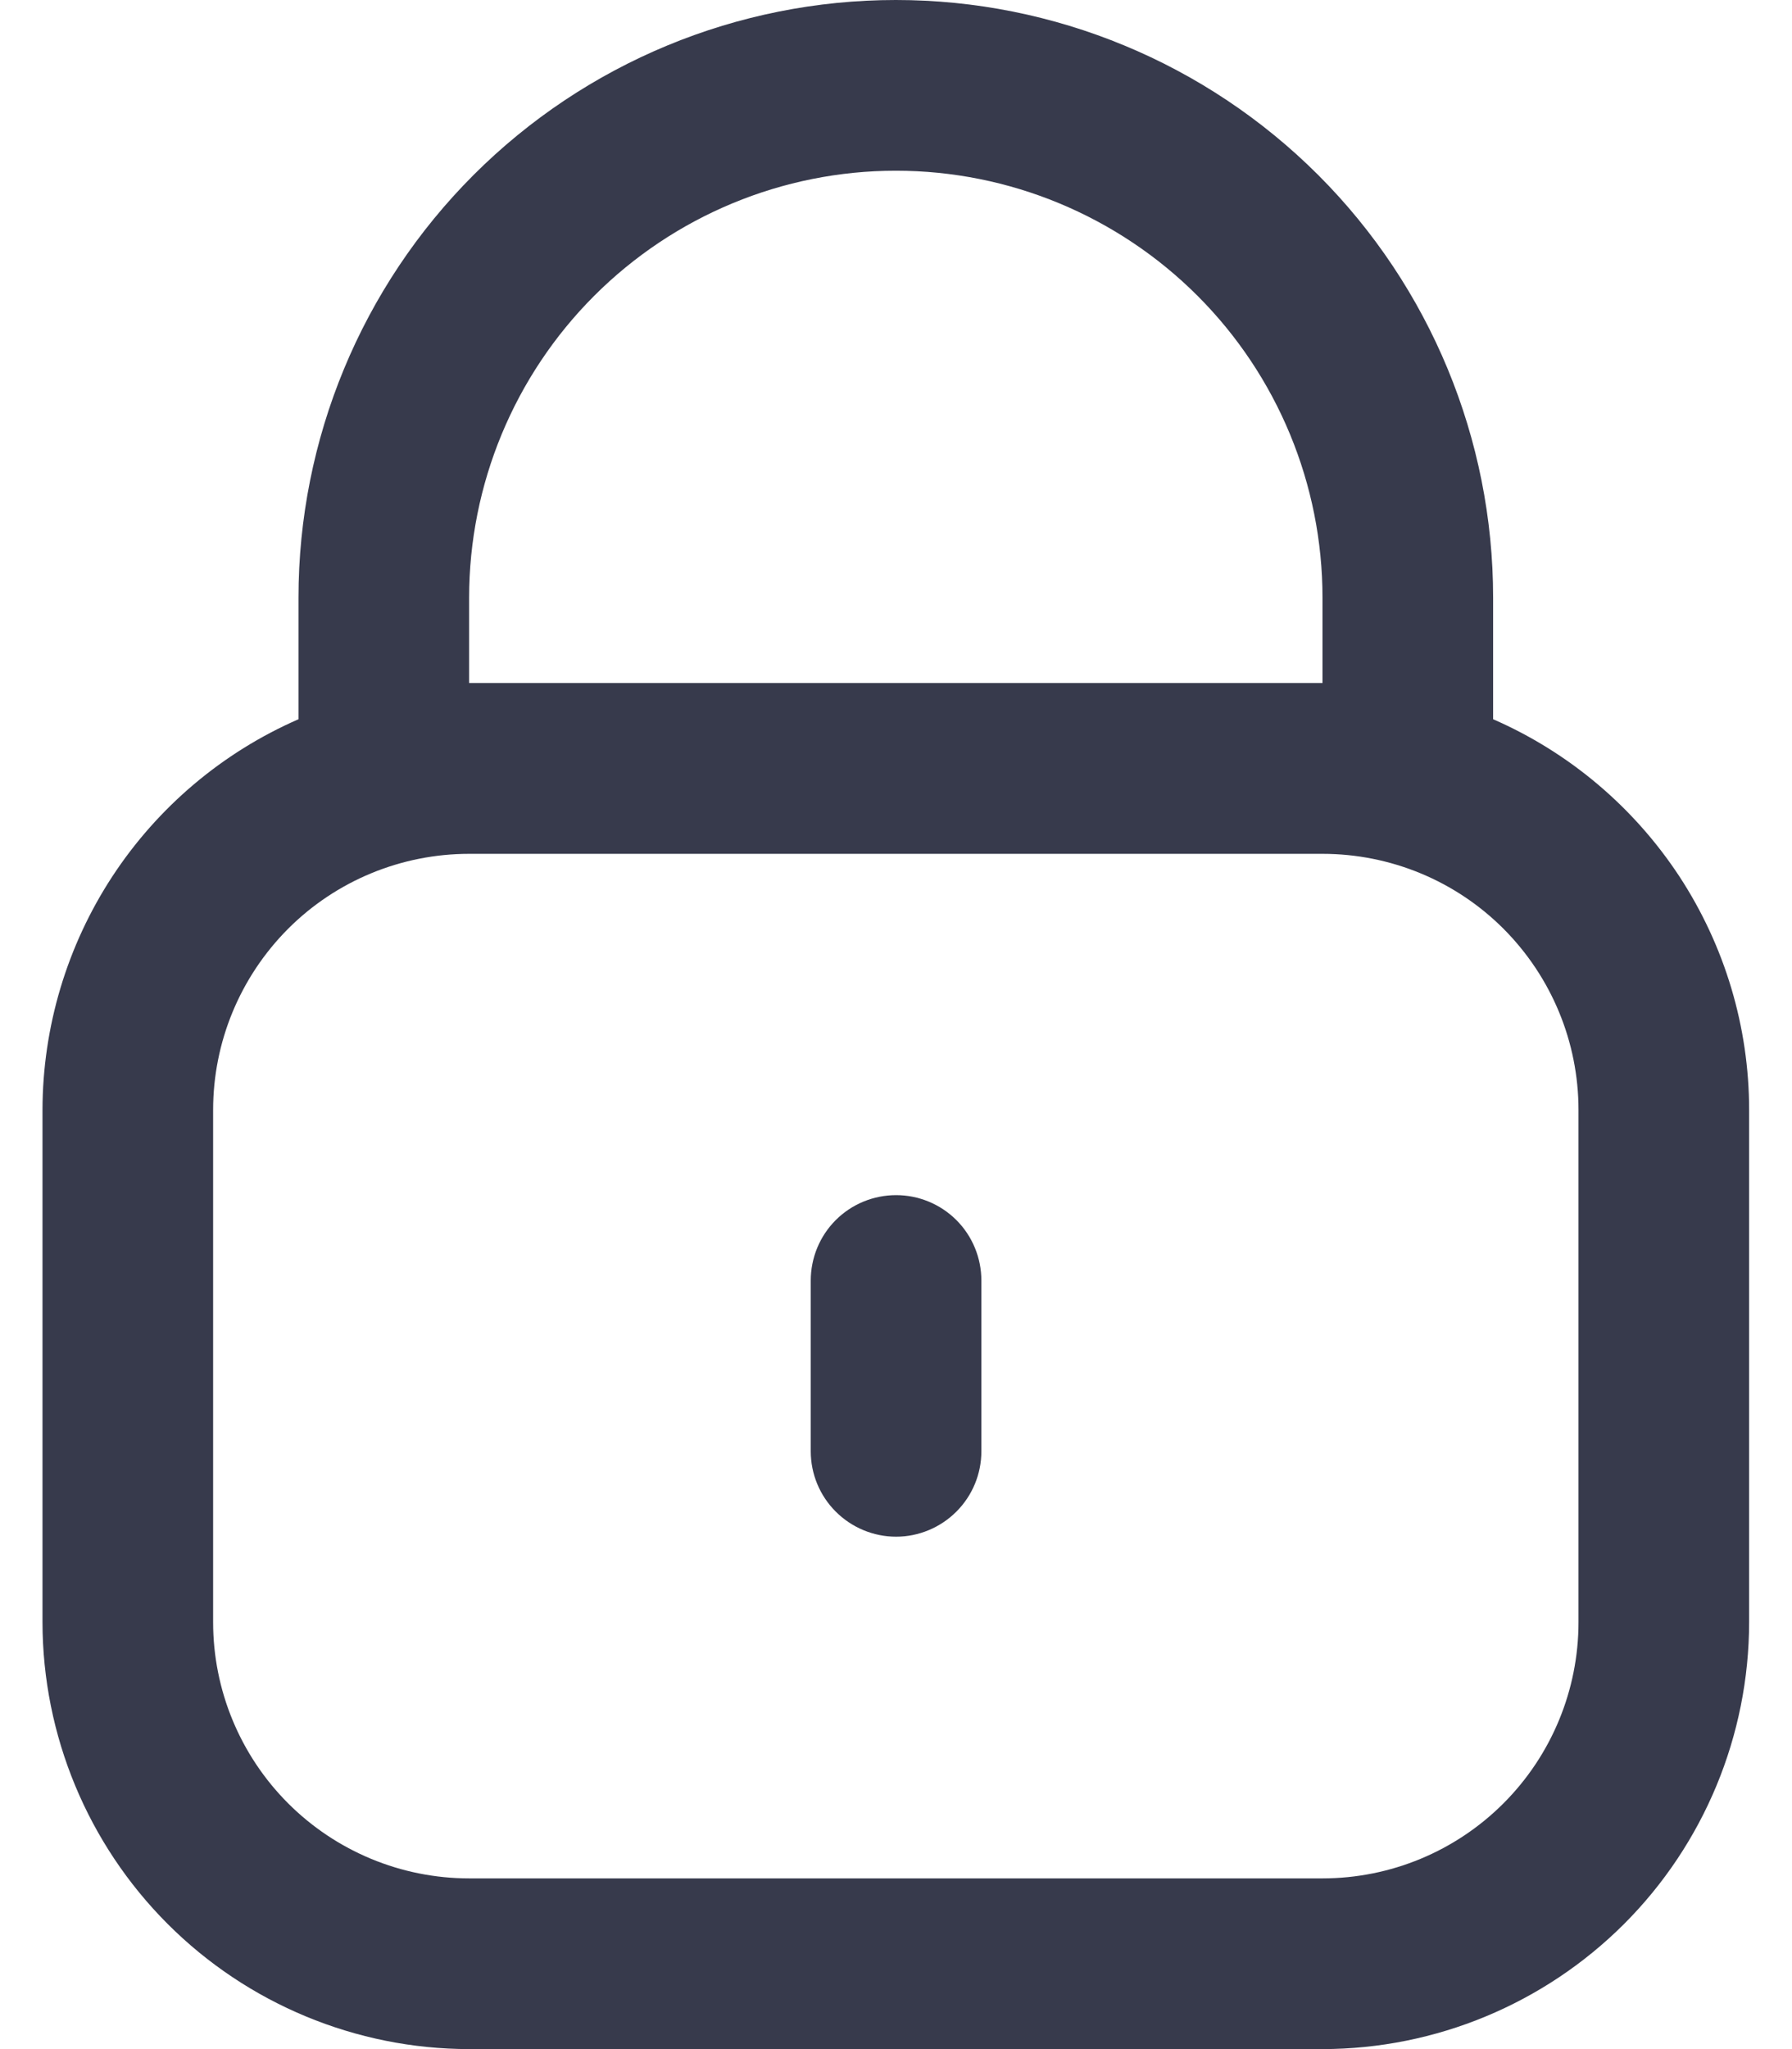 <svg width="14" height="16" viewBox="0 0 14 16" fill="none" xmlns="http://www.w3.org/2000/svg">
    <path d="M11.665 5.616V4.667C11.665 3.429 11.174 2.242 10.299 1.367C9.423 0.492 8.236 0 6.999 0C5.761 0 4.574 0.492 3.699 1.367C2.824 2.242 2.332 3.429 2.332 4.667V5.616C1.738 5.875 1.233 6.302 0.878 6.843C0.523 7.385 0.333 8.019 0.332 8.667V12.667C0.333 13.55 0.685 14.398 1.31 15.023C1.934 15.647 2.782 15.999 3.665 16H10.332C11.216 15.999 12.063 15.647 12.688 15.023C13.313 14.398 13.664 13.55 13.665 12.667V8.667C13.665 8.019 13.475 7.385 13.12 6.843C12.764 6.302 12.259 5.875 11.665 5.616ZM3.665 4.667C3.665 3.783 4.017 2.935 4.642 2.31C5.267 1.685 6.115 1.333 6.999 1.333C7.883 1.333 8.731 1.685 9.356 2.31C9.981 2.935 10.332 3.783 10.332 4.667V5.333H3.665V4.667ZM12.332 12.667C12.332 13.197 12.121 13.706 11.746 14.081C11.371 14.456 10.863 14.667 10.332 14.667H3.665C3.135 14.667 2.626 14.456 2.251 14.081C1.876 13.706 1.665 13.197 1.665 12.667V8.667C1.665 8.136 1.876 7.628 2.251 7.252C2.626 6.877 3.135 6.667 3.665 6.667H10.332C10.863 6.667 11.371 6.877 11.746 7.252C12.121 7.628 12.332 8.136 12.332 8.667V12.667Z" fill="#373A4C"/>
    <path d="M7.001 9.332C6.824 9.332 6.654 9.402 6.529 9.527C6.404 9.652 6.334 9.822 6.334 9.999V11.332C6.334 11.509 6.404 11.678 6.529 11.803C6.654 11.928 6.824 11.999 7.001 11.999C7.177 11.999 7.347 11.928 7.472 11.803C7.597 11.678 7.667 11.509 7.667 11.332V9.999C7.667 9.822 7.597 9.652 7.472 9.527C7.347 9.402 7.177 9.332 7.001 9.332Z" fill="#373A4C"/>
</svg>
